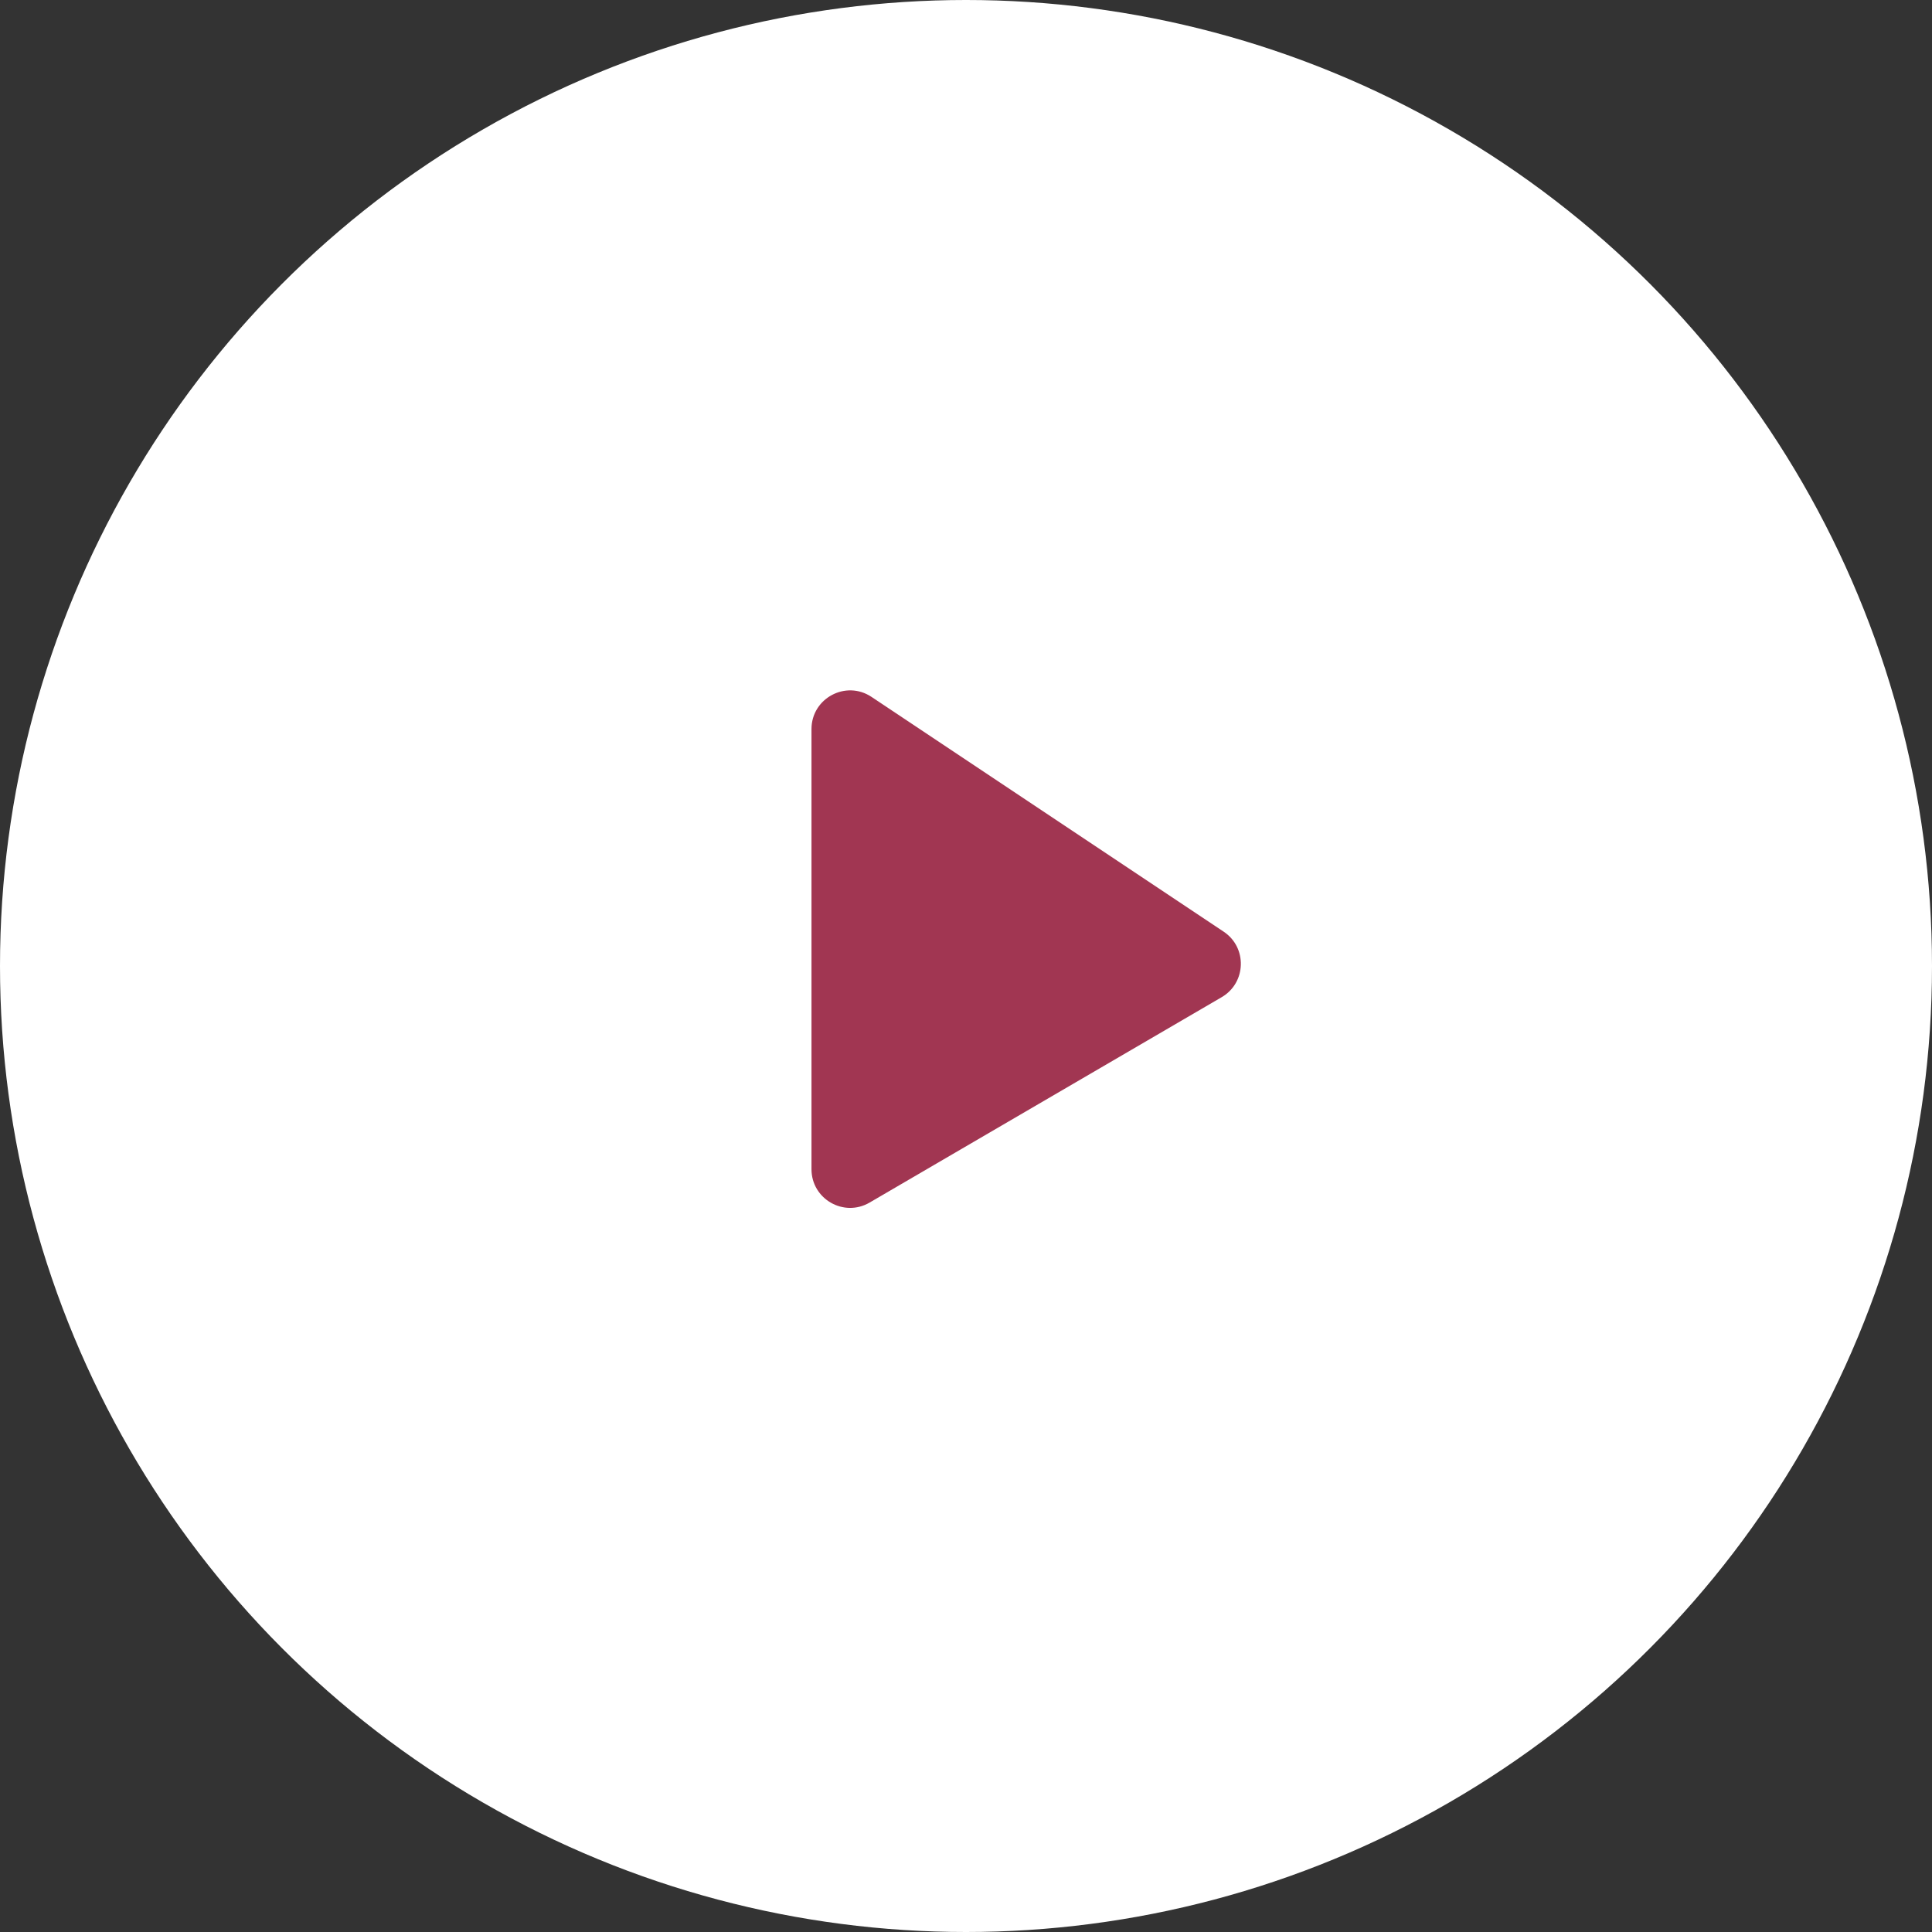 <svg viewBox="0 0 80 80" fill="none" xmlns="http://www.w3.org/2000/svg">
    <rect x="0" y="0" width="80" height="80" fill="#333333" stroke="none"/>
    <circle cx="40" cy="40" r="40" fill="#FFFFFF"/>
    <path d="M33.602 30.19V48.414C33.602 49.649 34.941 50.419 36.008 49.796L50.587 41.291C51.609 40.695 51.653 39.234 50.669 38.578L36.089 28.858C35.026 28.149 33.602 28.912 33.602 30.19Z"
          fill="#A13652"/>
</svg>
